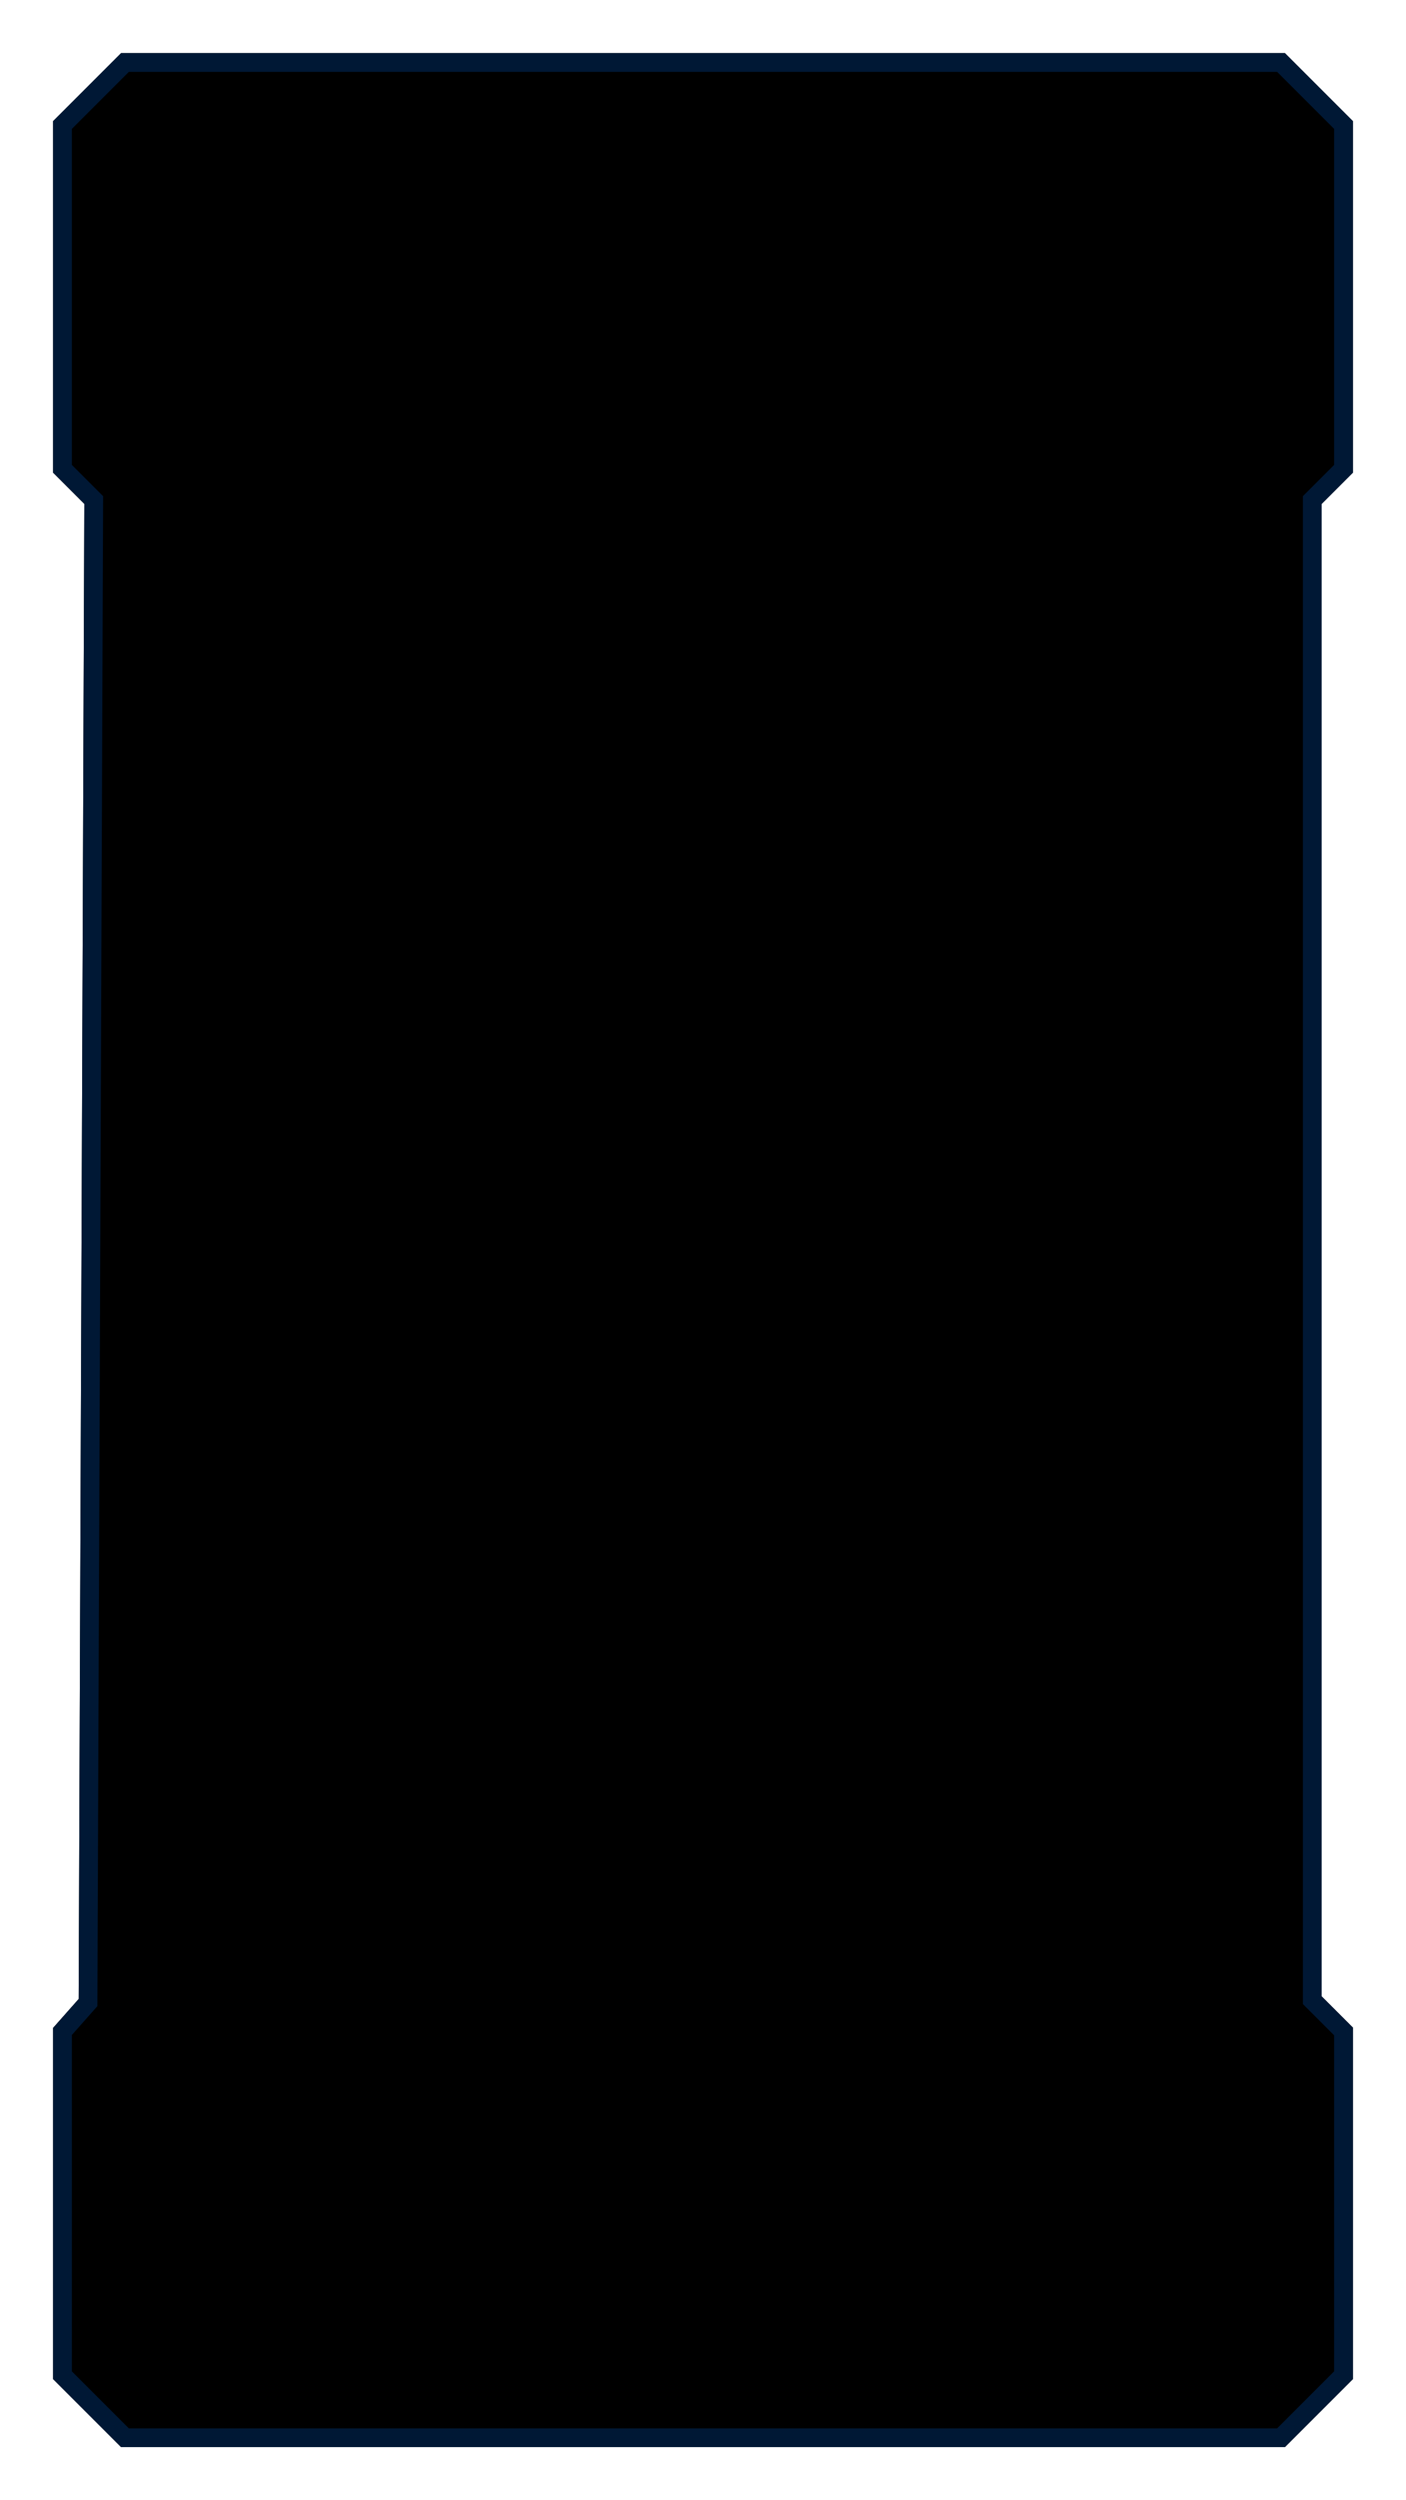 <svg version="1.1" viewBox="0 0 225 400" xmlns="http://www.w3.org/2000/svg">
 <defs>
  <filter id="filter4509" x="-.017" y="-.009" width="1.034" height="1.018" color-interpolation-filters="sRGB">
   <feGaussianBlur stdDeviation="1.463"/>
  </filter>
 </defs>
 <g transform="translate(-49 -723.52)" stroke-width="3">
  <path d="m59 743.52 10-10h185l10 10v55l-5 5v240l5 5v55l-10 10h-185l-10-10v-55l4.09-4.622 0.91-240.38-5-5z" stroke="#000" stroke-width="3"/>
  <path d="m59 743.52 10-10h185l10 10v55l-5 5v240l5 5v55l-10 10h-185l-10-10v-55l4.09-4.622 0.91-240.38-5-5z" fill="none" filter="url(#filter4509)" stroke="#001835"/>
 </g>
</svg>
